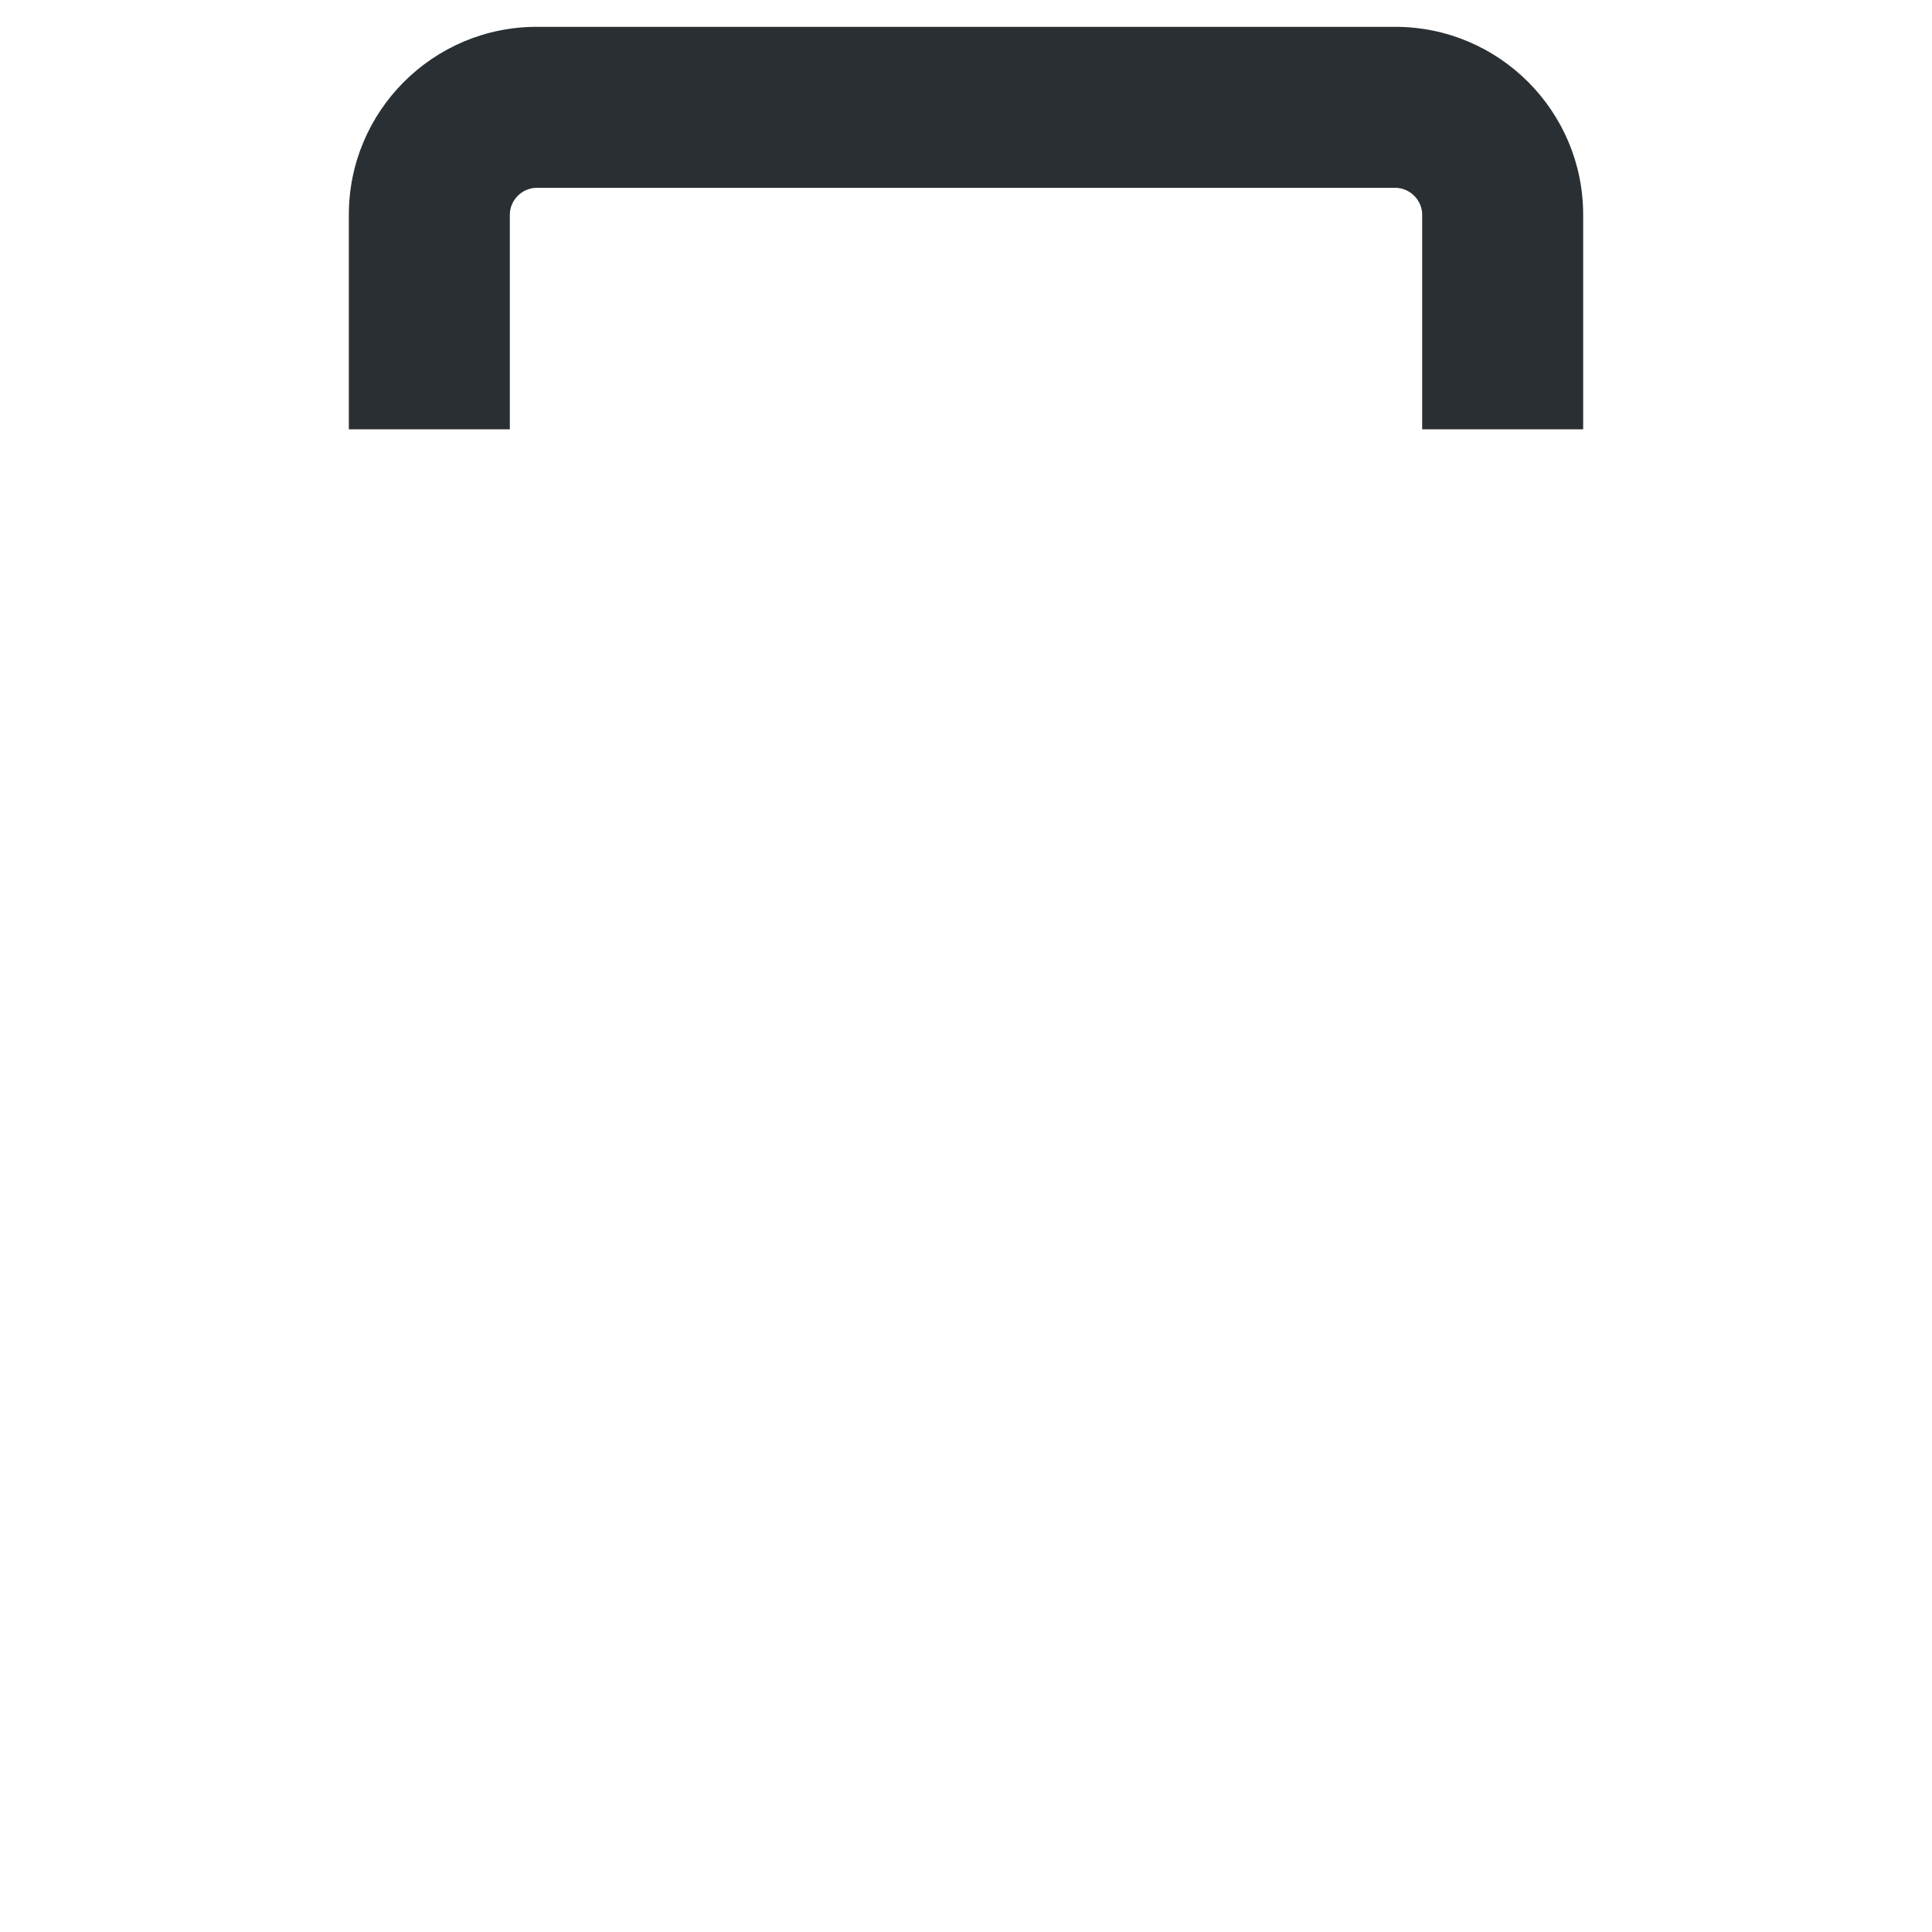 <svg xmlns="http://www.w3.org/2000/svg" viewBox="0 0 36 36">
  <path fill="#292F33" d="M26 .5H10C8.07.5 6.5 2.07 6.5 4v4h3V4c0-.271.229-.5.5-.5h16c.271 0 .5.229.5.5v4h3V4c0-1.93-1.57-3.5-3.5-3.5z"/>
</svg>
